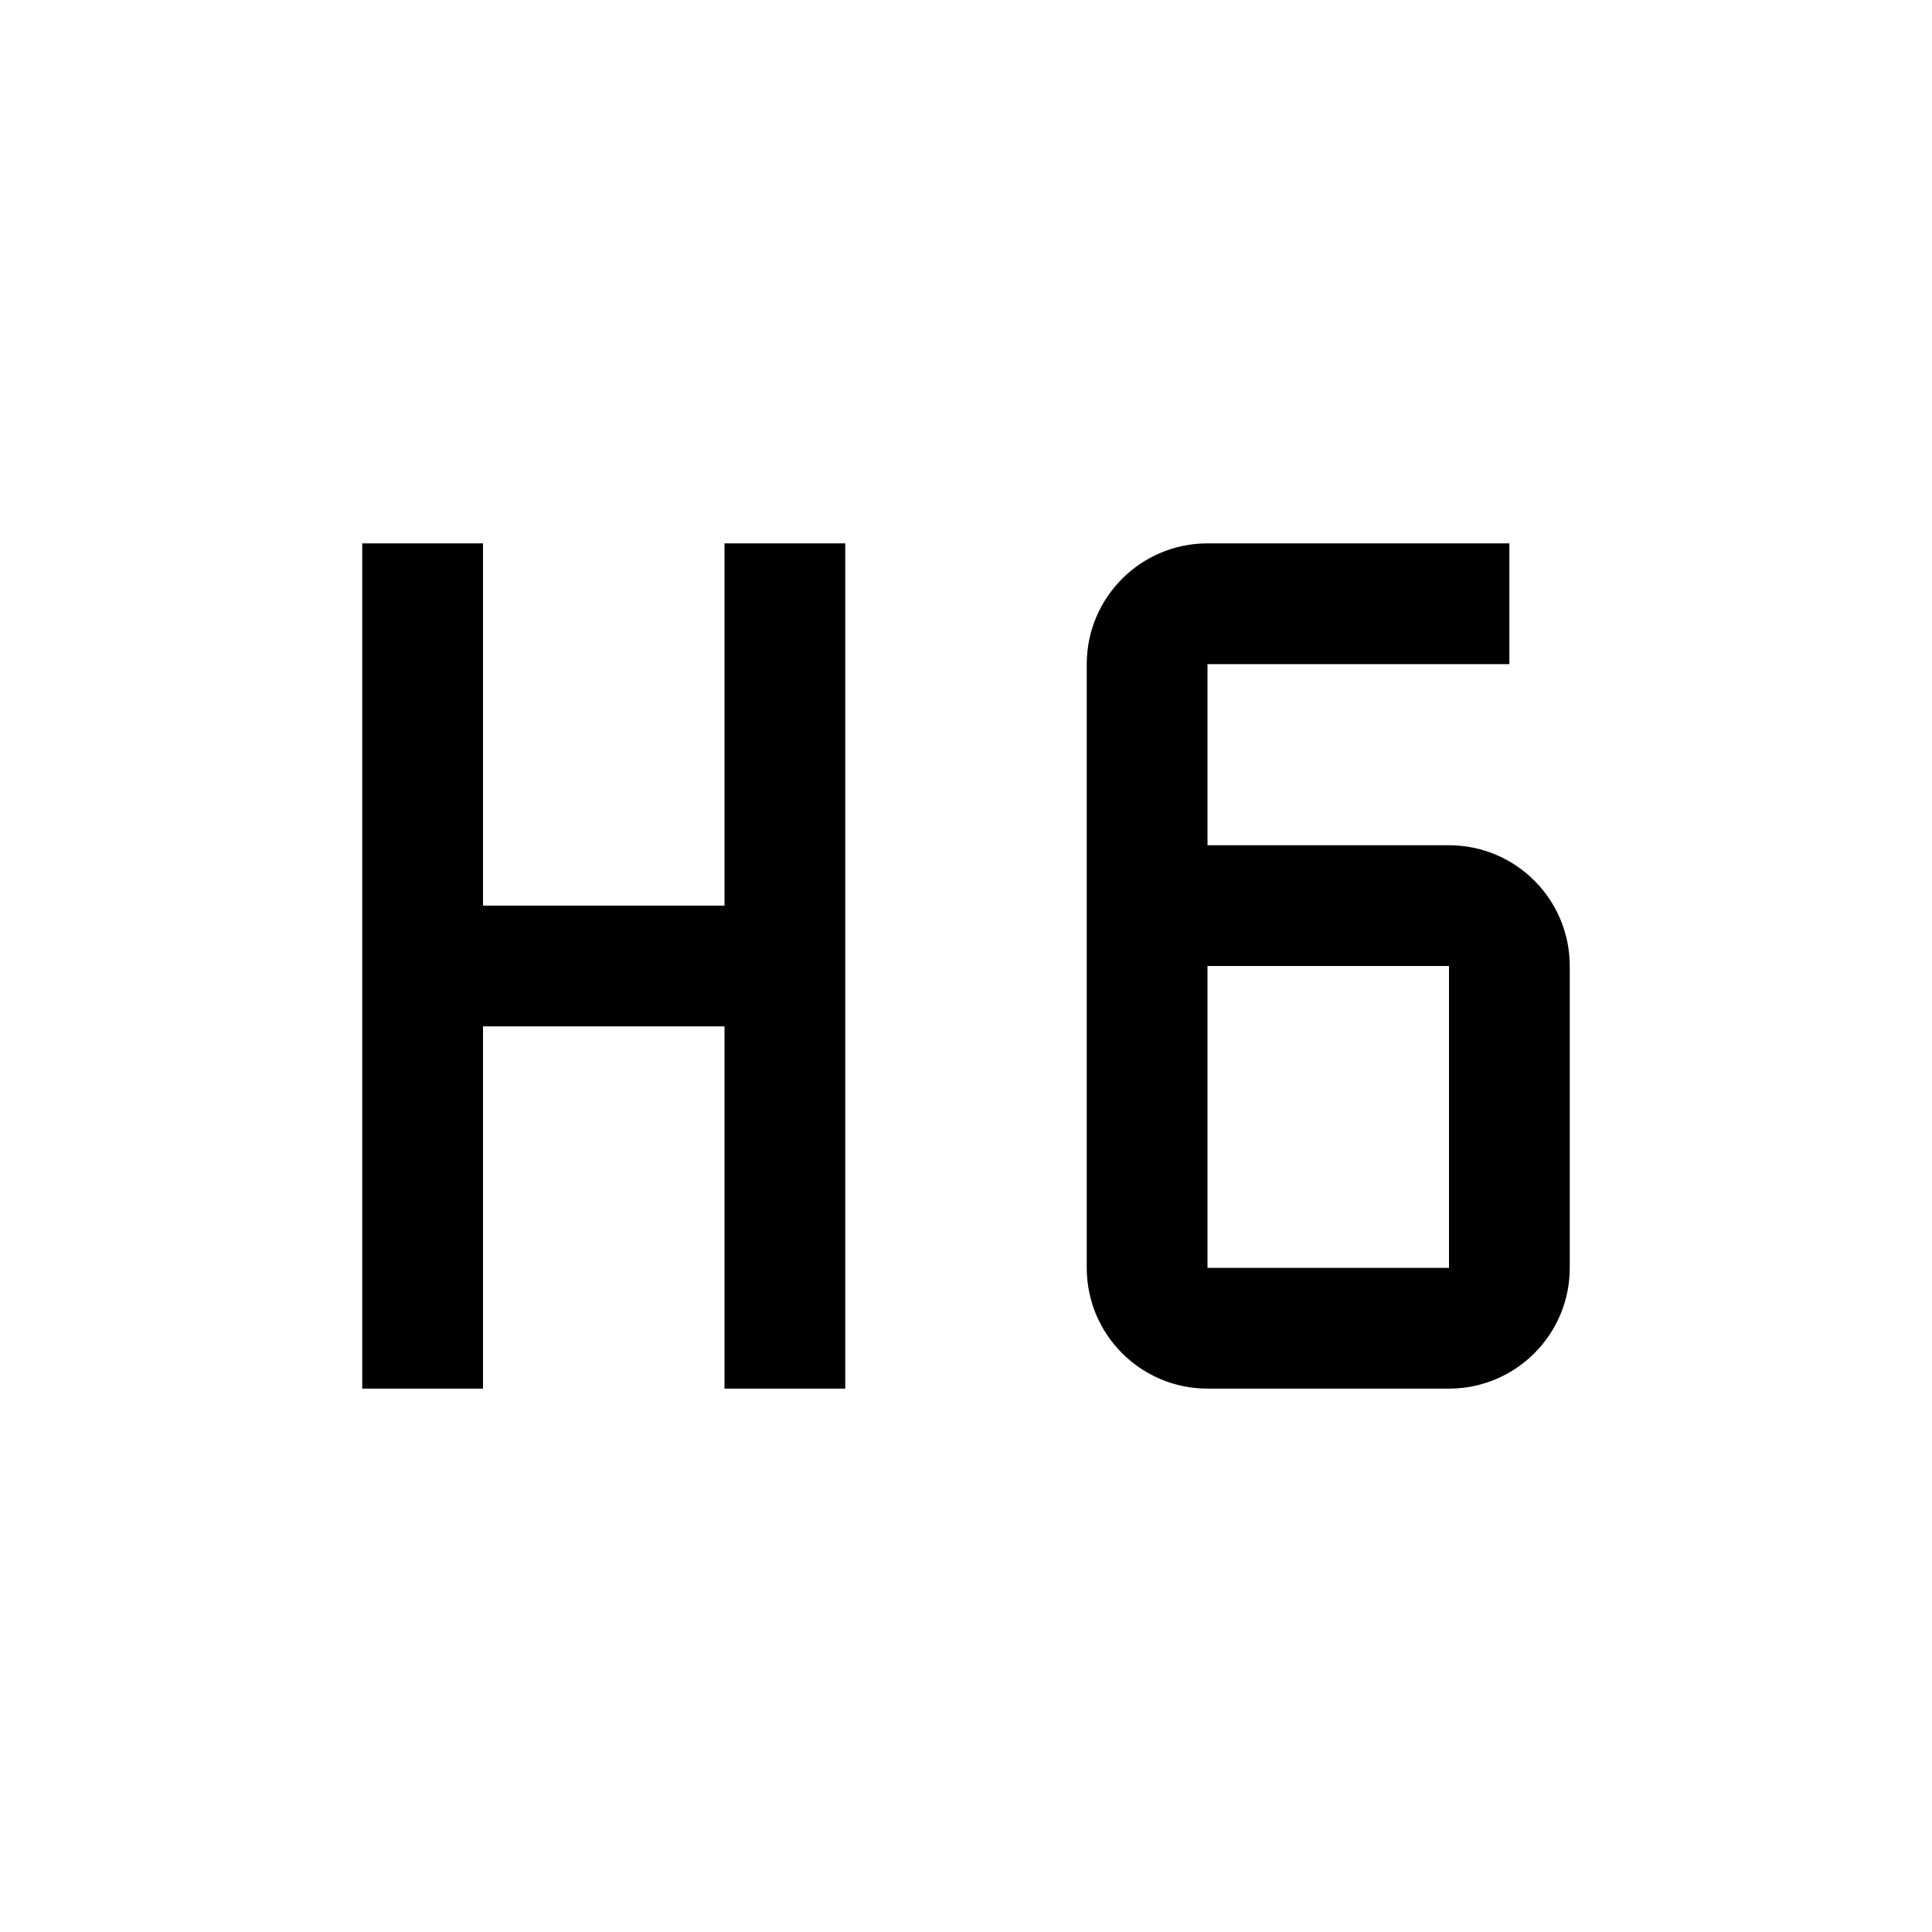 <svg width="24" height="24" viewBox="0 0 24 24" fill="none" xmlns="http://www.w3.org/2000/svg">
<path fill-rule="evenodd" clip-rule="evenodd" d="M18 10.5H15V8.25H18.75V6.75H15C14.172 6.75 13.5 7.422 13.5 8.25V15.75C13.5 16.578 14.172 17.25 15 17.25H18C18.828 17.25 19.5 16.578 19.5 15.75V12C19.5 11.172 18.828 10.5 18 10.5ZM15 15.75V12H18V15.75H15Z" fill="black"/>
<path d="M9 6.75V11.25H6V6.75H4.5V17.25H6V12.75H9V17.25H10.5V6.75H9Z" fill="black"/>
</svg>
